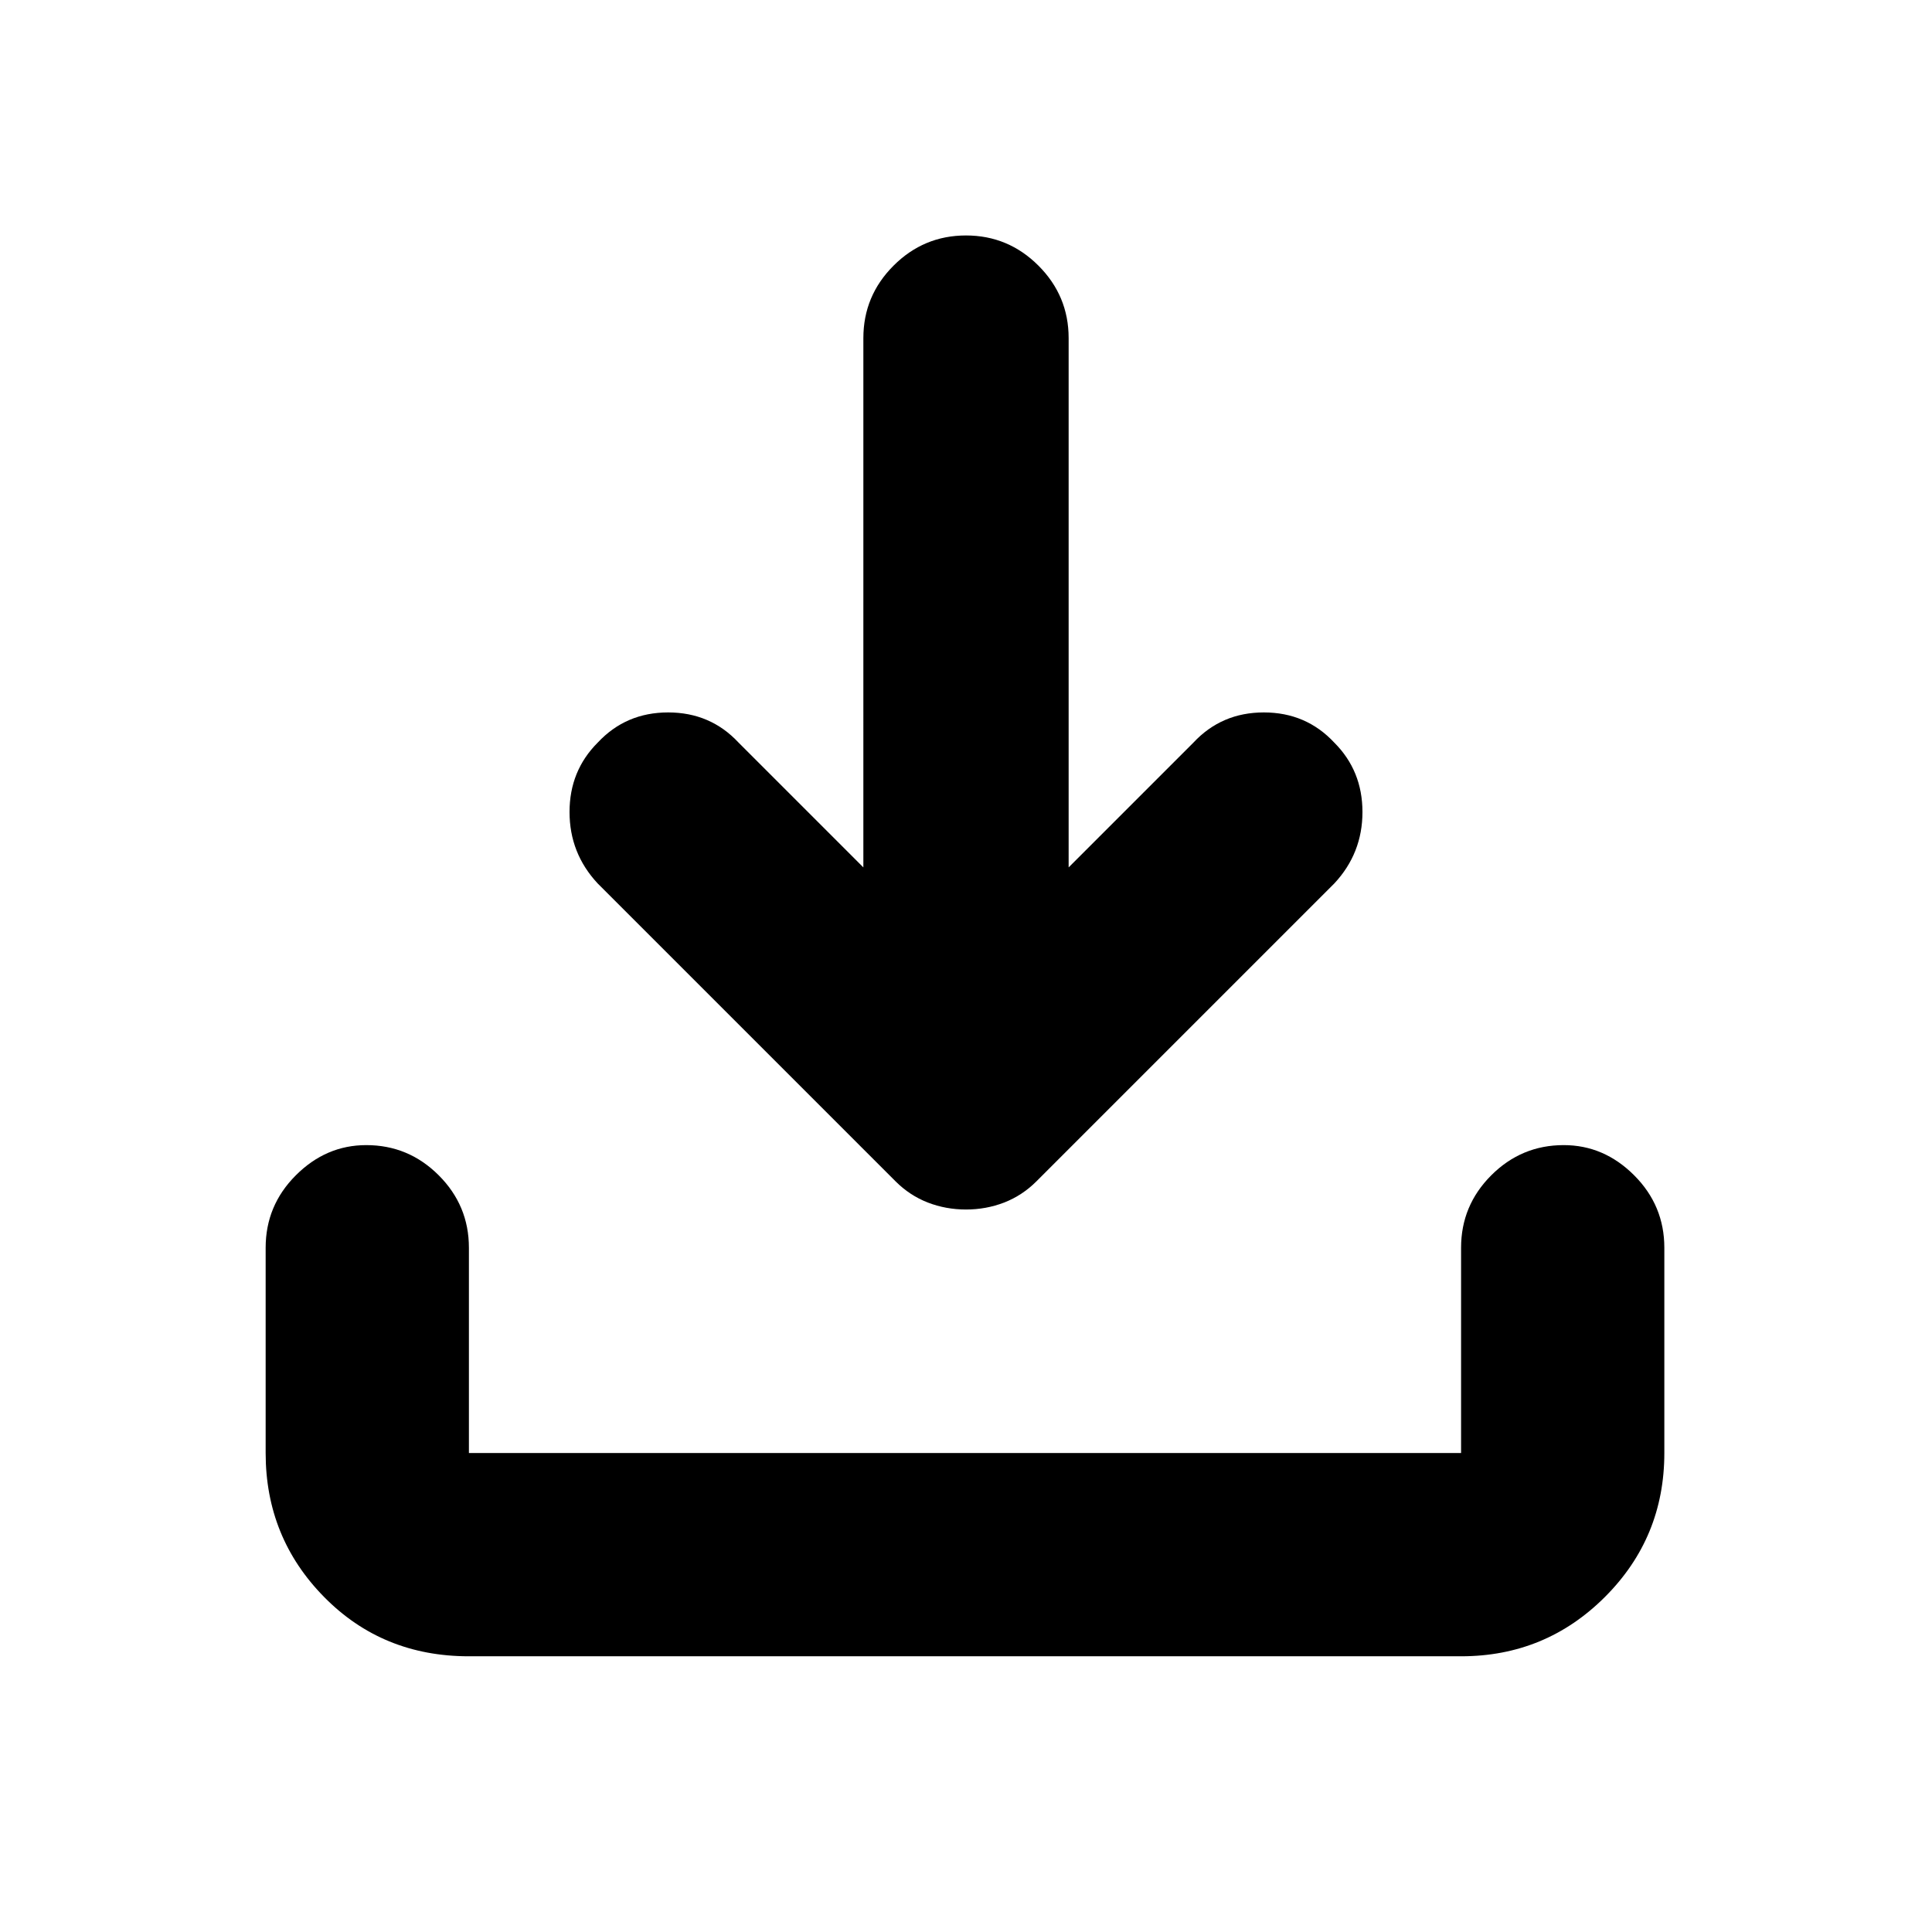<svg xmlns="http://www.w3.org/2000/svg" height="24" width="24"><path d="M12 15.025q-.25 0-.475-.087-.225-.088-.4-.263l-3.7-3.7q-.35-.375-.35-.888 0-.512.35-.862.35-.375.875-.375t.875.375l1.55 1.55V4.2q0-.525.375-.9t.9-.375q.525 0 .9.375t.375.9v6.575l1.55-1.55q.35-.375.875-.375t.875.375q.35.35.35.862 0 .513-.35.888l-3.7 3.7q-.175.175-.4.263-.225.087-.475.087Zm-6.175 5.55q-1.075 0-1.8-.738Q3.3 19.1 3.3 18.05V15.5q0-.525.375-.9t.875-.375q.525 0 .9.375t.375.9v2.55H18.15V15.5q0-.525.375-.9t.9-.375q.5 0 .875.375t.375.9v2.55q0 1.05-.737 1.787-.738.738-1.788.738Z"/></svg>